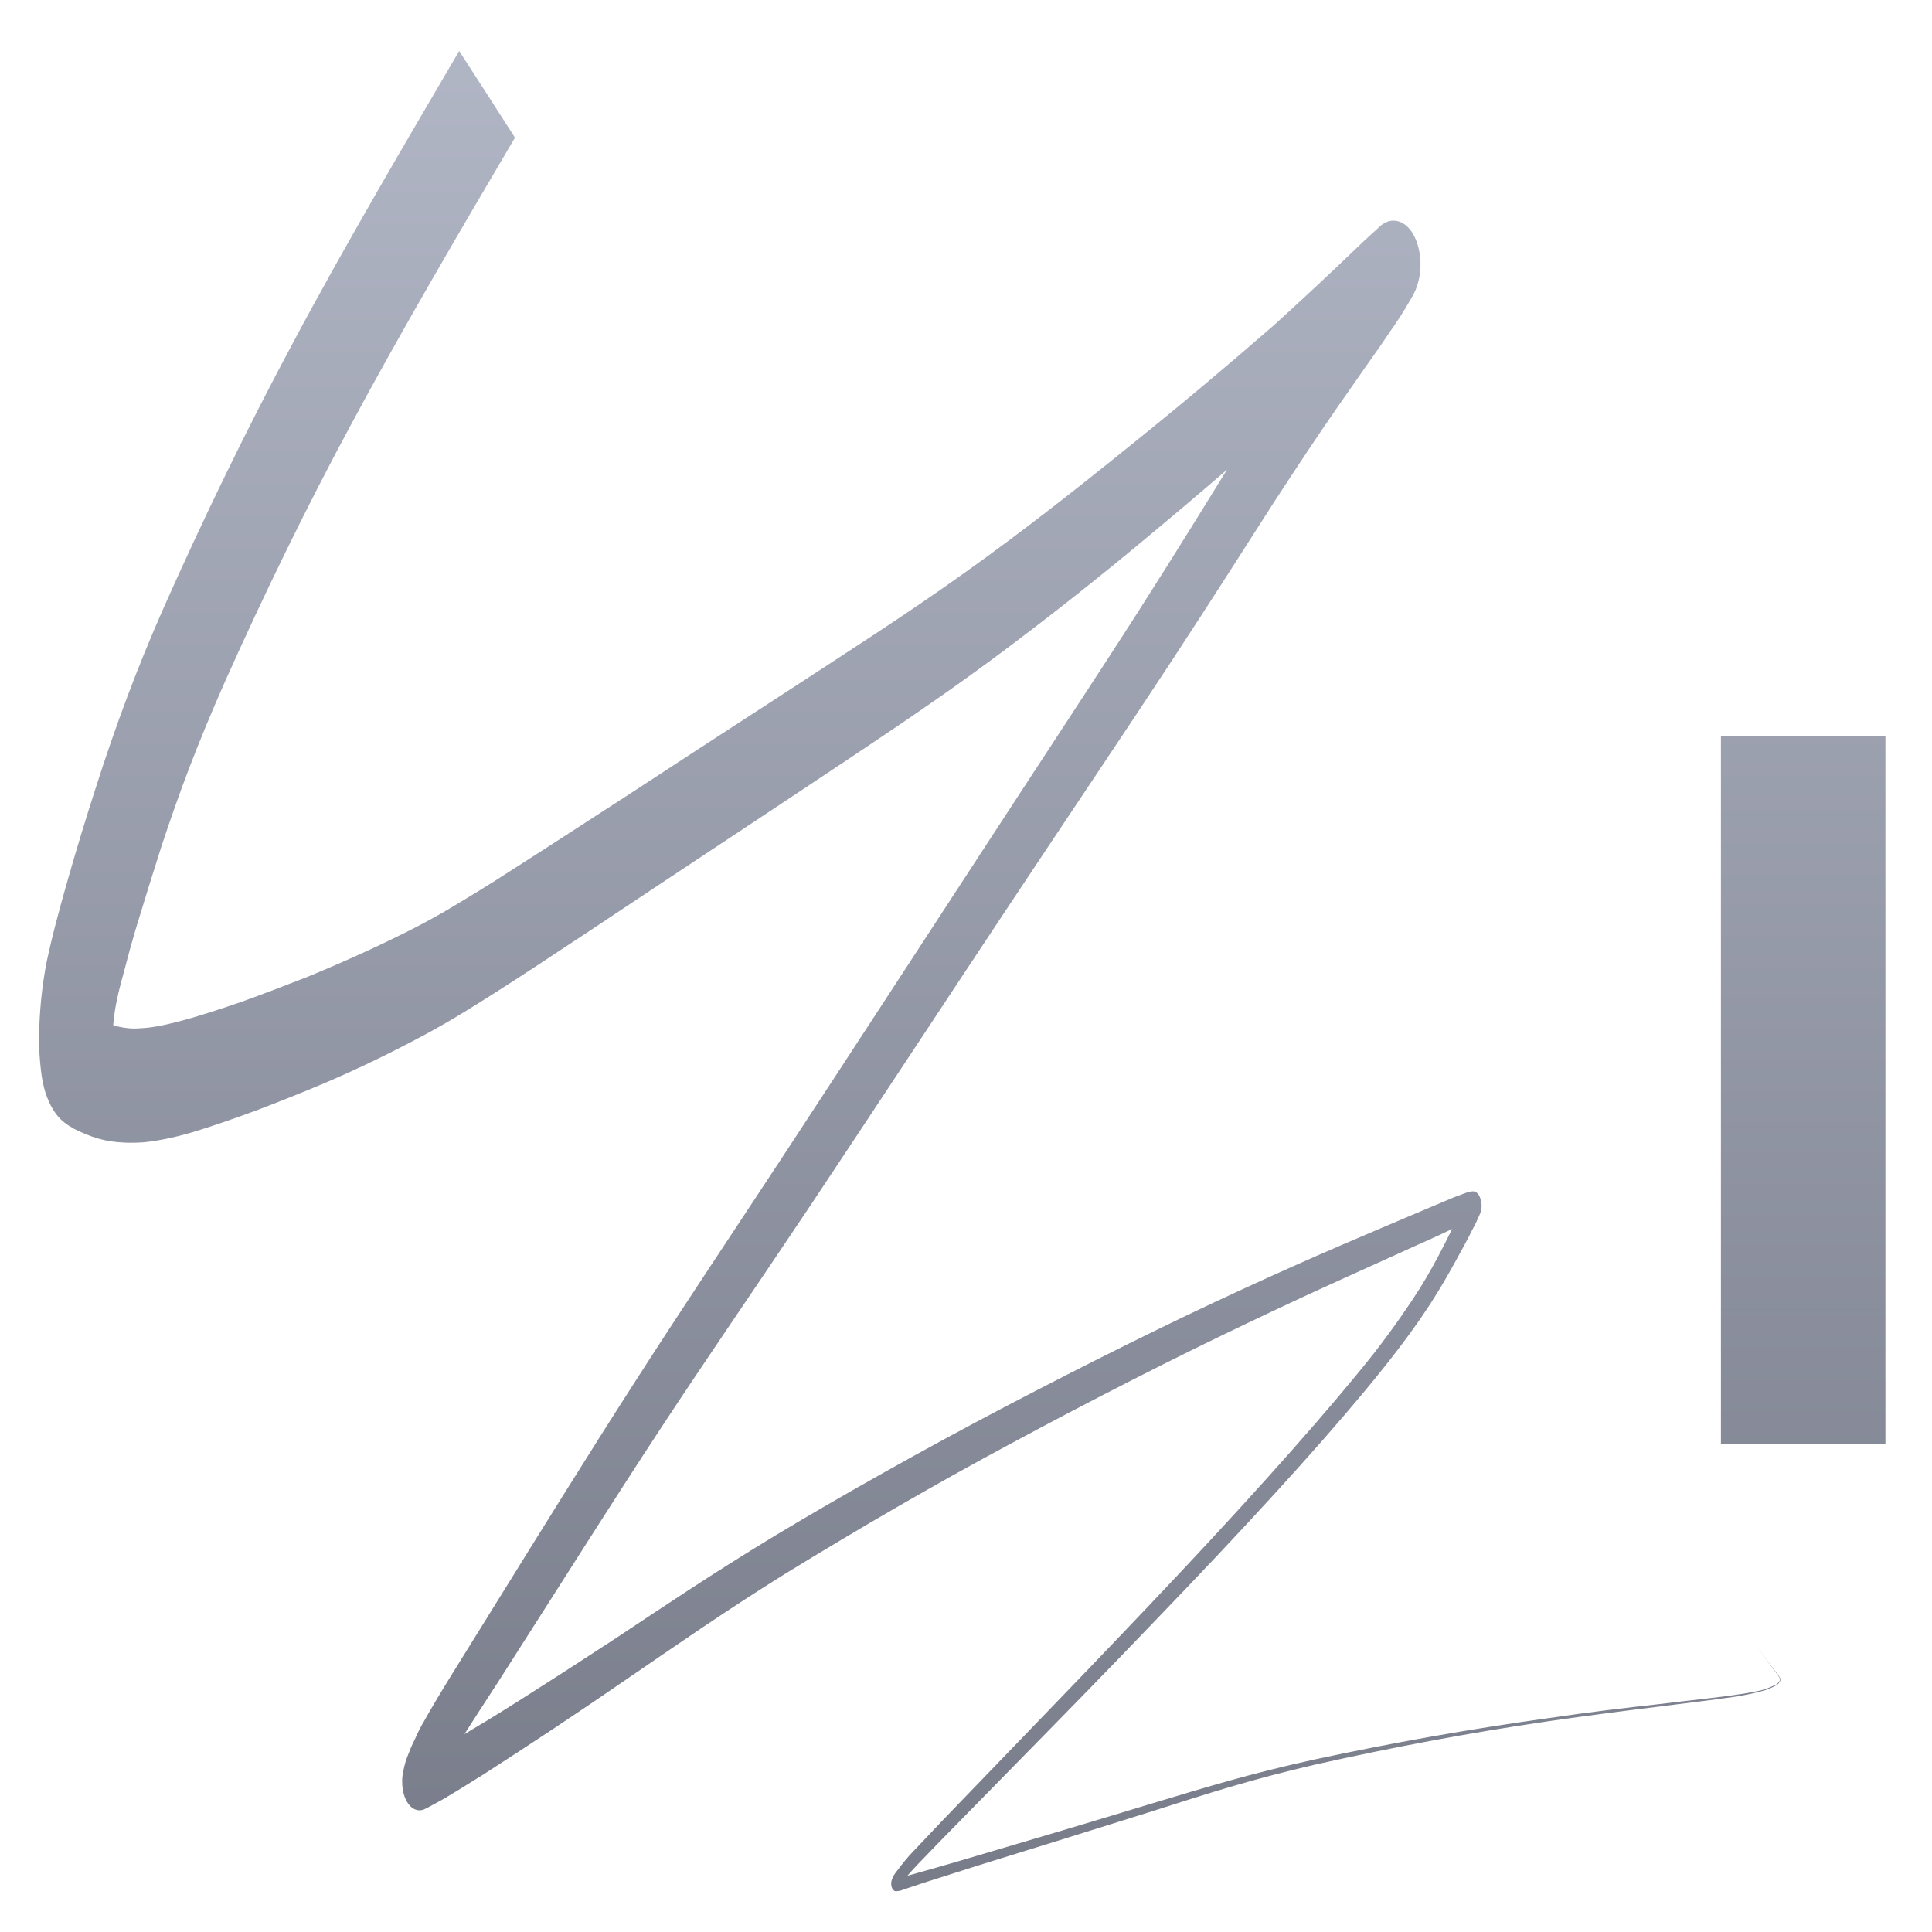 <svg xmlns="http://www.w3.org/2000/svg" xmlns:xlink="http://www.w3.org/1999/xlink" width="64" height="64" viewBox="0 0 64 64" version="1.1"><defs><linearGradient id="linear0" gradientUnits="userSpaceOnUse" x1="0" y1="0" x2="0" y2="1" gradientTransform="matrix(77.029,0,0,90.01,-4.417,-16.675)"><stop offset="0" style="stop-color:#c1c6d6;stop-opacity:1;"/><stop offset="1" style="stop-color:#6f7380;stop-opacity:1;"/></linearGradient><linearGradient id="linear1" gradientUnits="userSpaceOnUse" x1="0" y1="0" x2="0" y2="1" gradientTransform="matrix(77.029,0,0,90.01,-4.417,-16.675)"><stop offset="0" style="stop-color:#c1c6d6;stop-opacity:1;"/><stop offset="1" style="stop-color:#6f7380;stop-opacity:1;"/></linearGradient><linearGradient id="linear2" gradientUnits="userSpaceOnUse" x1="0" y1="0" x2="0" y2="1" gradientTransform="matrix(77.029,0,0,90.01,-4.417,-16.675)"><stop offset="0" style="stop-color:#c1c6d6;stop-opacity:1;"/><stop offset="1" style="stop-color:#6f7380;stop-opacity:1;"/></linearGradient></defs><g id="surface1"><path style=" stroke:none;fill-rule:nonzero;fill:url(#linear0);" d="M 57.008 24.391 L 62.457 24.391 L 62.457 43.438 L 57.008 43.438 Z M 57.008 24.391 "/><path style=" stroke:none;fill-rule:nonzero;fill:url(#linear1);" d="M 57.008 43.438 L 62.457 43.438 L 62.457 47.836 L 57.008 47.836 Z M 57.008 43.438 "/><path style=" stroke:none;fill-rule:nonzero;fill:url(#linear2);" d="M 16.141 3.129 L 15.211 1.688 C 13.504 4.602 11.438 8.102 9.684 11.395 C 8.172 14.219 6.75 17.141 5.406 20.168 C 4.566 22.066 3.82 24.059 3.16 26.133 C 2.863 27.051 2.535 28.125 2.246 29.141 C 2.113 29.609 1.977 30.09 1.848 30.59 C 1.734 31.023 1.629 31.473 1.547 31.852 C 1.387 32.668 1.301 33.559 1.297 34.316 C 1.289 34.711 1.312 35.09 1.359 35.477 C 1.387 35.723 1.434 35.961 1.504 36.191 C 1.645 36.621 1.855 36.969 2.117 37.172 C 2.215 37.254 2.332 37.32 2.434 37.383 C 2.832 37.586 3.234 37.738 3.648 37.805 C 3.965 37.852 4.32 37.871 4.762 37.84 C 5.184 37.797 5.695 37.703 6.328 37.52 C 6.953 37.336 7.711 37.07 8.488 36.785 C 9.262 36.492 10.059 36.172 10.77 35.871 C 11.879 35.398 12.988 34.859 14.078 34.273 C 14.52 34.031 14.914 33.812 15.473 33.465 C 16.016 33.133 16.723 32.684 17.762 32.004 C 18.801 31.324 20.18 30.406 21.652 29.426 L 26.043 26.516 C 28.746 24.719 30.832 23.344 32.785 21.902 C 34.652 20.523 36.5 19.059 38.32 17.531 C 39.926 16.195 41.512 14.824 43.086 13.402 C 44.262 12.312 45.426 11.191 46.574 10.027 C 46.574 10.027 46.543 10.062 46.5 10.082 C 46.371 10.176 46.227 10.211 46.09 10.184 C 45.789 10.145 45.52 9.836 45.383 9.402 C 45.246 8.953 45.262 8.438 45.426 8.02 C 45.434 8 45.434 8 45.434 8.008 C 45.27 8.332 45.09 8.633 44.902 8.934 C 44.645 9.332 44.383 9.734 44.113 10.129 C 43.086 11.672 42.082 13.238 41.094 14.836 C 40.25 16.195 39.145 18.004 37.719 20.238 C 36.297 22.461 34.559 25.086 32.449 28.328 C 30.344 31.555 27.871 35.355 25.938 38.301 C 24.008 41.238 22.578 43.367 21.02 45.797 C 19.449 48.238 17.742 51 16.516 52.973 C 15.906 53.957 15.406 54.766 14.996 55.422 C 14.598 56.066 14.297 56.57 14.07 56.977 C 13.953 57.168 13.84 57.391 13.746 57.609 C 13.641 57.809 13.562 58.012 13.488 58.207 C 13.453 58.297 13.418 58.406 13.395 58.508 C 13.363 58.645 13.332 58.781 13.324 58.922 C 13.32 59.059 13.324 59.188 13.348 59.309 C 13.418 59.703 13.641 59.969 13.895 59.969 C 13.953 59.969 14.02 59.957 14.082 59.922 C 14.227 59.855 14.383 59.758 14.699 59.59 C 14.996 59.414 15.41 59.16 15.996 58.793 C 17.57 57.781 19.133 56.746 20.691 55.672 C 22.395 54.508 23.914 53.441 26.016 52.129 C 28.488 50.613 30.992 49.156 33.508 47.809 C 36.234 46.34 38.977 44.945 41.32 43.832 C 43.672 42.703 45.684 41.824 46.863 41.281 C 47.465 41.016 47.973 40.777 48.309 40.613 C 48.48 40.531 48.609 40.477 48.707 40.445 L 48.793 40.395 C 48.809 40.395 48.809 40.395 48.797 40.395 L 48.766 40.395 C 48.719 40.383 48.676 40.363 48.637 40.312 C 48.566 40.246 48.523 40.117 48.508 39.996 C 48.508 39.934 48.508 39.891 48.52 39.832 C 48.523 39.812 48.531 39.785 48.539 39.762 L 48.52 39.832 C 48.48 39.914 48.434 40.043 48.363 40.18 C 48.219 40.477 48.031 40.863 47.836 41.246 C 47.59 41.73 47.328 42.203 47.051 42.652 C 46.68 43.238 46.191 43.953 45.512 44.832 C 44.113 46.598 41.883 49.121 39.137 52.047 C 37.742 53.531 36.176 55.168 34.766 56.629 L 31.238 60.289 C 30.832 60.719 30.504 61.066 30.258 61.324 C 30.066 61.52 29.895 61.738 29.723 61.965 C 29.676 62.016 29.633 62.086 29.59 62.152 C 29.574 62.188 29.559 62.227 29.547 62.262 C 29.523 62.316 29.52 62.379 29.523 62.434 C 29.531 62.527 29.566 62.594 29.617 62.629 C 29.637 62.648 29.664 62.648 29.695 62.648 C 29.734 62.648 29.789 62.637 29.832 62.629 C 30.191 62.5 30.926 62.262 32.438 61.785 C 33.996 61.305 36.34 60.574 38.156 60.004 C 40.074 59.391 41.414 58.957 43.539 58.461 C 46.113 57.883 48.695 57.398 51.281 57.02 C 52.613 56.828 53.891 56.664 54.941 56.535 C 56.051 56.398 56.938 56.285 57.559 56.195 C 57.809 56.148 58.066 56.102 58.32 56.031 C 58.469 56 58.621 55.938 58.77 55.867 C 58.809 55.848 58.852 55.82 58.895 55.789 C 58.918 55.766 58.938 55.746 58.961 55.707 C 58.969 55.684 58.969 55.672 58.977 55.664 L 58.977 55.617 C 58.969 55.582 58.953 55.555 58.938 55.535 C 58.676 55.188 58.426 54.855 58.203 54.543 C 58.426 54.855 58.668 55.188 58.934 55.551 C 58.949 55.57 58.953 55.598 58.961 55.633 L 58.961 55.652 C 58.961 55.664 58.953 55.684 58.949 55.684 C 58.934 55.719 58.91 55.746 58.883 55.766 C 58.848 55.801 58.805 55.82 58.762 55.836 C 58.621 55.902 58.465 55.965 58.312 56 C 58.062 56.051 57.809 56.102 57.559 56.133 C 56.938 56.23 56.051 56.316 54.941 56.453 C 53.883 56.57 52.609 56.719 51.277 56.918 C 48.688 57.277 46.102 57.734 43.527 58.289 C 41.395 58.758 40.047 59.176 38.121 59.754 C 36.312 60.305 33.969 61.004 32.395 61.465 C 31.508 61.73 30.621 61.984 29.73 62.227 L 29.707 62.227 C 29.695 62.215 29.723 62.227 29.73 62.227 C 29.746 62.234 29.758 62.262 29.766 62.281 C 29.793 62.332 29.801 62.41 29.789 62.48 C 29.789 62.488 29.789 62.48 29.793 62.465 C 29.832 62.41 29.863 62.363 29.902 62.332 C 30.008 62.188 30.172 62.004 30.422 61.738 C 30.676 61.48 30.992 61.141 31.41 60.719 C 32.227 59.887 33.523 58.562 34.945 57.113 C 36.426 55.605 37.887 54.086 39.344 52.562 C 42.105 49.668 44.355 47.164 45.777 45.383 C 46.484 44.504 46.992 43.789 47.375 43.203 C 47.758 42.605 48.016 42.145 48.219 41.777 C 48.418 41.41 48.633 41.027 48.777 40.73 C 48.859 40.578 48.926 40.445 48.969 40.34 C 48.992 40.293 49.012 40.246 49.035 40.191 C 49.094 40.043 49.094 39.859 49.039 39.703 C 48.996 39.566 48.918 39.477 48.816 39.465 L 48.762 39.465 C 48.695 39.477 48.633 39.484 48.566 39.512 C 48.465 39.547 48.324 39.602 48.148 39.668 L 46.699 40.281 C 45.504 40.789 43.5 41.625 41.125 42.723 C 38.766 43.805 36.012 45.176 33.27 46.613 C 30.551 48.039 27.855 49.559 25.711 50.848 C 23.594 52.129 22.047 53.176 20.344 54.305 C 19.5 54.855 18.613 55.434 17.801 55.949 C 16.973 56.48 16.23 56.945 15.652 57.285 C 15.07 57.645 14.656 57.863 14.371 58.012 C 14.184 58.105 13.984 58.195 13.793 58.262 C 13.832 58.258 13.875 58.242 13.906 58.242 C 14.051 58.242 14.176 58.344 14.266 58.508 C 14.363 58.664 14.406 58.891 14.395 59.105 C 14.391 59.23 14.383 59.242 14.391 59.23 L 14.426 59.141 C 14.566 58.812 14.723 58.516 14.883 58.242 C 15.105 57.883 15.406 57.414 15.82 56.766 C 16.227 56.148 16.738 55.352 17.359 54.371 C 18.605 52.426 20.32 49.699 21.895 47.305 C 23.469 44.91 24.906 42.836 26.859 39.914 C 28.816 36.977 31.297 33.199 33.414 30.012 C 35.539 26.812 37.301 24.195 38.746 21.996 C 40.195 19.789 41.34 17.977 42.184 16.664 C 43.043 15.348 43.617 14.484 44.262 13.551 C 44.582 13.09 44.93 12.59 45.242 12.145 C 45.555 11.707 45.855 11.277 46.062 10.965 C 46.289 10.645 46.531 10.266 46.688 9.988 C 46.75 9.883 46.816 9.77 46.875 9.648 C 46.93 9.516 46.973 9.383 47.008 9.23 C 47.113 8.734 47.043 8.184 46.832 7.789 C 46.613 7.387 46.262 7.219 45.934 7.355 C 45.84 7.402 45.734 7.457 45.656 7.551 C 45.504 7.688 45.355 7.824 45.203 7.965 L 44.348 8.781 C 43.684 9.414 42.871 10.164 42.195 10.777 C 40.625 12.145 39.047 13.469 37.457 14.746 C 35.703 16.164 33.883 17.598 31.977 18.957 C 30.059 20.332 27.992 21.652 25.27 23.426 C 24.258 24.078 21.891 25.625 20.875 26.289 C 19.391 27.25 18.016 28.145 16.984 28.801 C 16.238 29.289 15.484 29.746 14.727 30.195 C 14.207 30.492 13.832 30.691 13.41 30.902 C 12.559 31.324 11.551 31.797 10.203 32.352 C 9.516 32.621 8.738 32.922 7.996 33.188 C 7.227 33.453 6.516 33.684 5.941 33.832 C 5.379 33.98 4.965 34.051 4.652 34.062 C 4.406 34.086 4.164 34.062 3.922 34.008 C 3.695 33.949 3.465 33.859 3.246 33.73 C 3.422 33.895 3.562 34.133 3.652 34.426 C 3.688 34.5 3.707 34.582 3.719 34.676 C 3.723 34.723 3.719 34.582 3.719 34.426 C 3.734 34.031 3.781 33.531 3.875 33.117 C 3.922 32.867 4.008 32.547 4.117 32.152 C 4.219 31.75 4.34 31.309 4.477 30.84 C 4.762 29.895 5.078 28.883 5.355 28.016 C 5.953 26.215 6.508 24.719 7.465 22.551 C 8.77 19.637 10.145 16.816 11.602 14.113 C 13.32 10.91 15.34 7.477 17.059 4.559 Z M 16.141 3.129 "/></g></svg>
